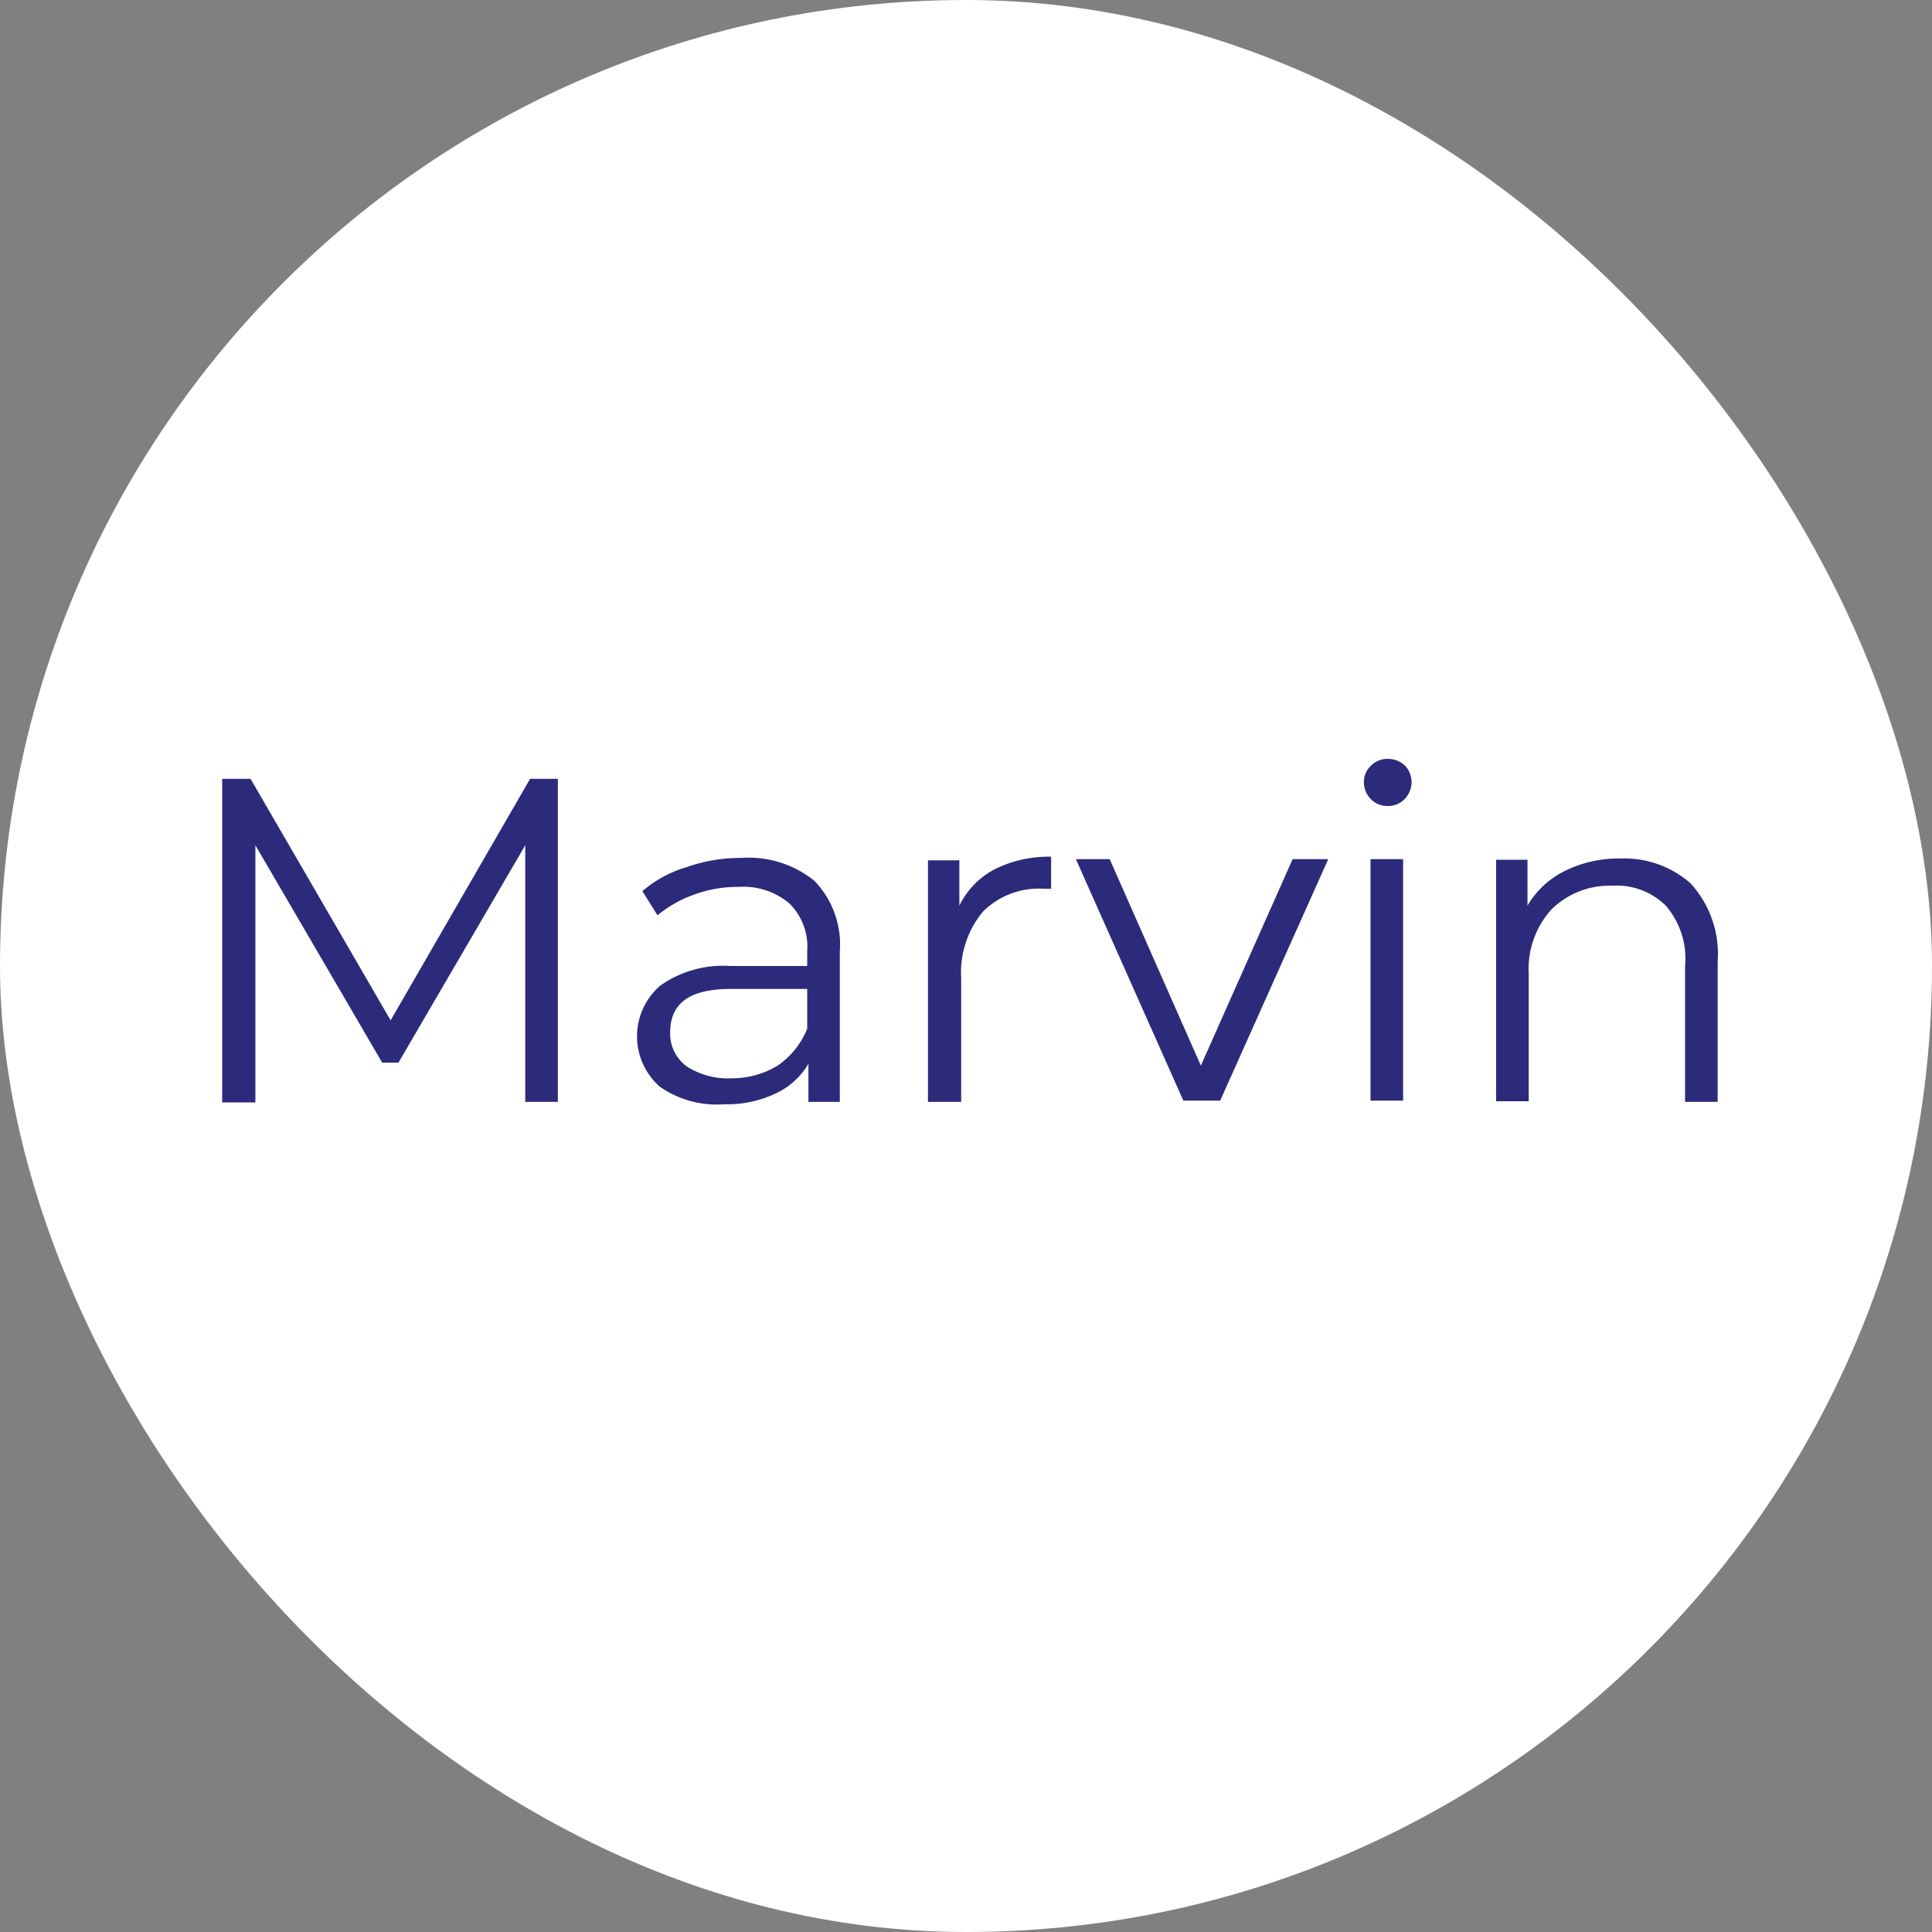 <svg id="Слой_1" data-name="Слой 1" xmlns="http://www.w3.org/2000/svg" viewBox="0 0 32 32"><rect x="0" y="0" width="32" height="32" fill="#808080" stroke="none"/><defs><style>.cls-1{fill:#fff;}.cls-2{fill:#2c2a7a;}</style></defs><rect class="cls-1" width="32" height="32" rx="16"/><path class="cls-2" d="M9.24,12.9v5.35H8.7V14l-2.1,3.6H6.33L4.23,14v4.26H3.68V12.9h.47l2.32,4,2.31-4Z"/><path class="cls-2" d="M13.49,14.59a1.52,1.52,0,0,1,.42,1.17v2.49h-.52v-.63a1.23,1.23,0,0,1-.54.49,1.87,1.87,0,0,1-.85.18A1.65,1.65,0,0,1,10.93,18a1.11,1.11,0,0,1,0-1.67A1.79,1.79,0,0,1,12.09,16h1.28v-.25a1,1,0,0,0-.3-.79,1.18,1.18,0,0,0-.84-.27,2.06,2.06,0,0,0-.74.13,2,2,0,0,0-.6.34l-.25-.4a2,2,0,0,1,.74-.4,2.66,2.66,0,0,1,.9-.15A1.73,1.73,0,0,1,13.49,14.59Zm-.61,3.06a1.36,1.36,0,0,0,.49-.61v-.66H12.1c-.68,0-1,.24-1,.72a.67.67,0,0,0,.27.56,1.26,1.26,0,0,0,.75.2A1.46,1.46,0,0,0,12.88,17.65Z"/><path class="cls-2" d="M16.47,14.4a2,2,0,0,1,.94-.21v.53h-.13a1.31,1.31,0,0,0-1,.38,1.58,1.58,0,0,0-.36,1.1v2.05h-.55v-4h.52V15A1.35,1.35,0,0,1,16.47,14.4Z"/><path class="cls-2" d="M22,14.23l-1.79,4H19.6l-1.78-4h.56l1.51,3.42,1.52-3.42Z"/><path class="cls-2" d="M22.7,13.23a.4.4,0,0,1-.11-.27.37.37,0,0,1,.11-.27.38.38,0,0,1,.29-.12.41.41,0,0,1,.28.11.4.4,0,0,1,.11.27.41.41,0,0,1-.11.28.38.38,0,0,1-.28.12A.38.38,0,0,1,22.7,13.23Zm0,1h.54v4h-.54Z"/><path class="cls-2" d="M28,14.63a1.73,1.73,0,0,1,.45,1.29v2.33h-.54V16a1.34,1.34,0,0,0-.32-1,1.16,1.16,0,0,0-.89-.33,1.37,1.37,0,0,0-1,.39,1.47,1.47,0,0,0-.38,1.07v2.11h-.54v-4h.52V15a1.46,1.46,0,0,1,.61-.57,2,2,0,0,1,.92-.21A1.66,1.66,0,0,1,28,14.63Z"/></svg>